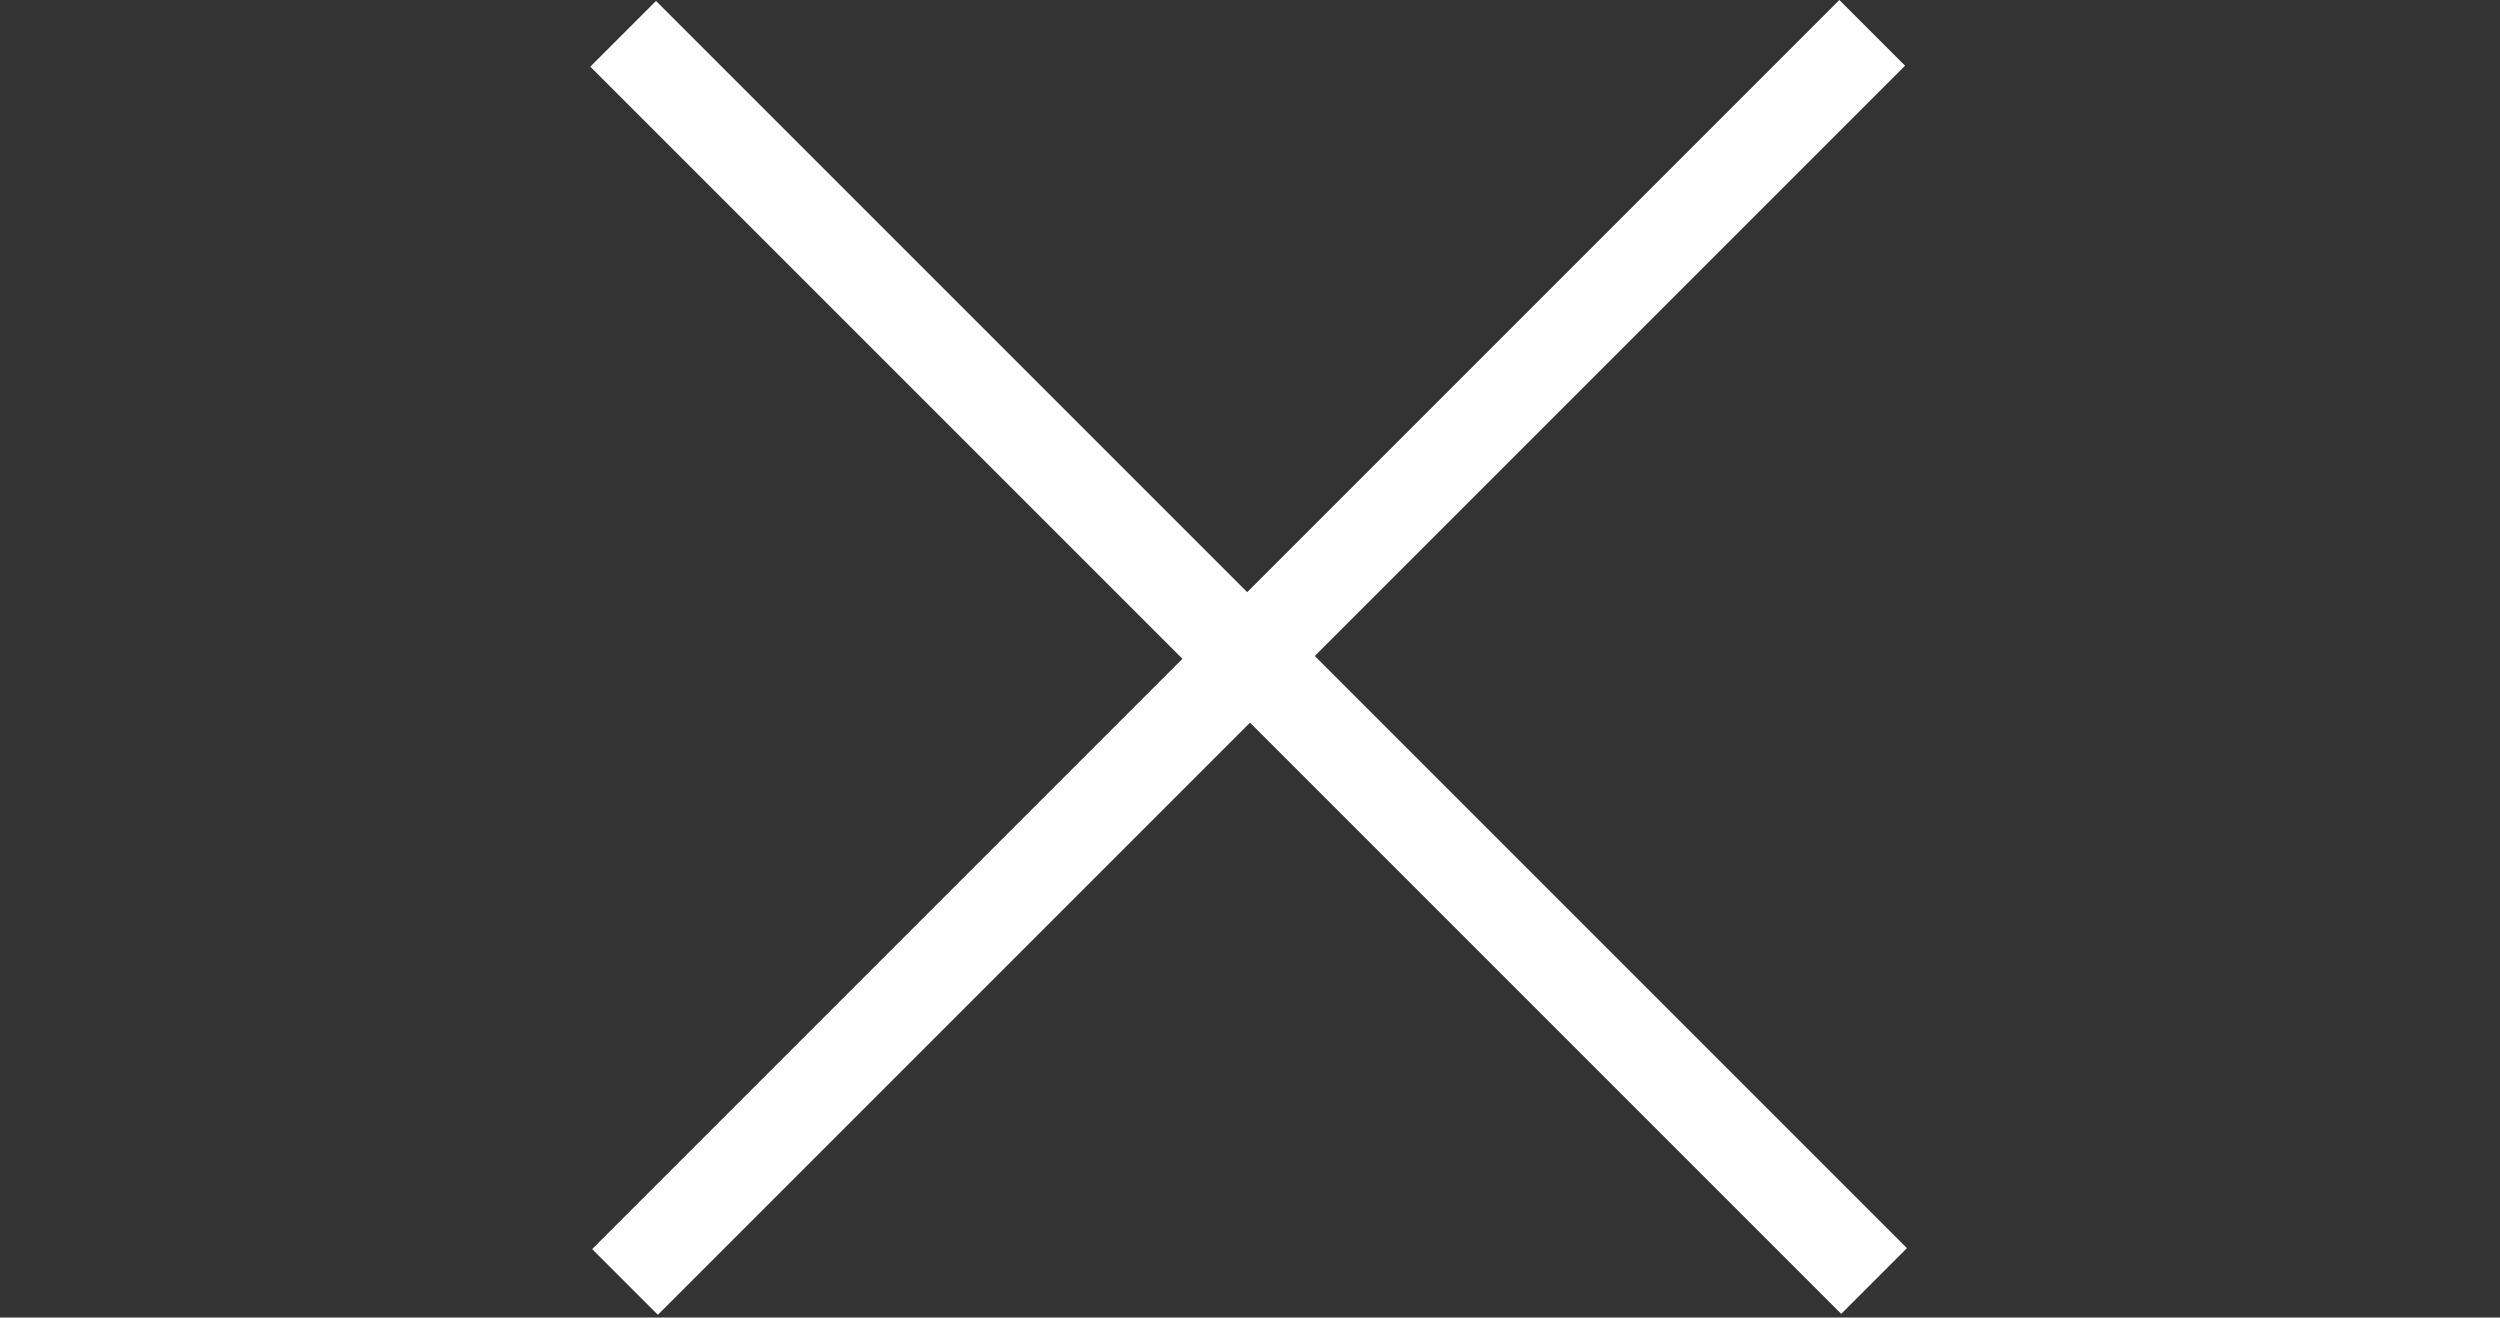 <svg width="148" height="78" viewBox="0 0 148 78" fill="none" xmlns="http://www.w3.org/2000/svg">
<rect x="0" y="0" width="148" height="78" fill="#333333" stroke="none"/>
<g style="mix-blend-mode:exclusion">
<line x1="37.001" y1="75.892" x2="75.892" y2="37.001" stroke="white" stroke-width="5.5"/>
<line x1="36.89" y1="2.001" x2="75.781" y2="40.892" stroke="white" stroke-width="5.5"/>
</g>
<g style="mix-blend-mode:exclusion">
<line x1="110.835" y1="1.945" x2="71.945" y2="40.835" stroke="white" stroke-width="5.5"/>
<line x1="110.946" y1="75.835" x2="72.055" y2="36.944" stroke="white" stroke-width="5.5"/>
</g>
</svg>